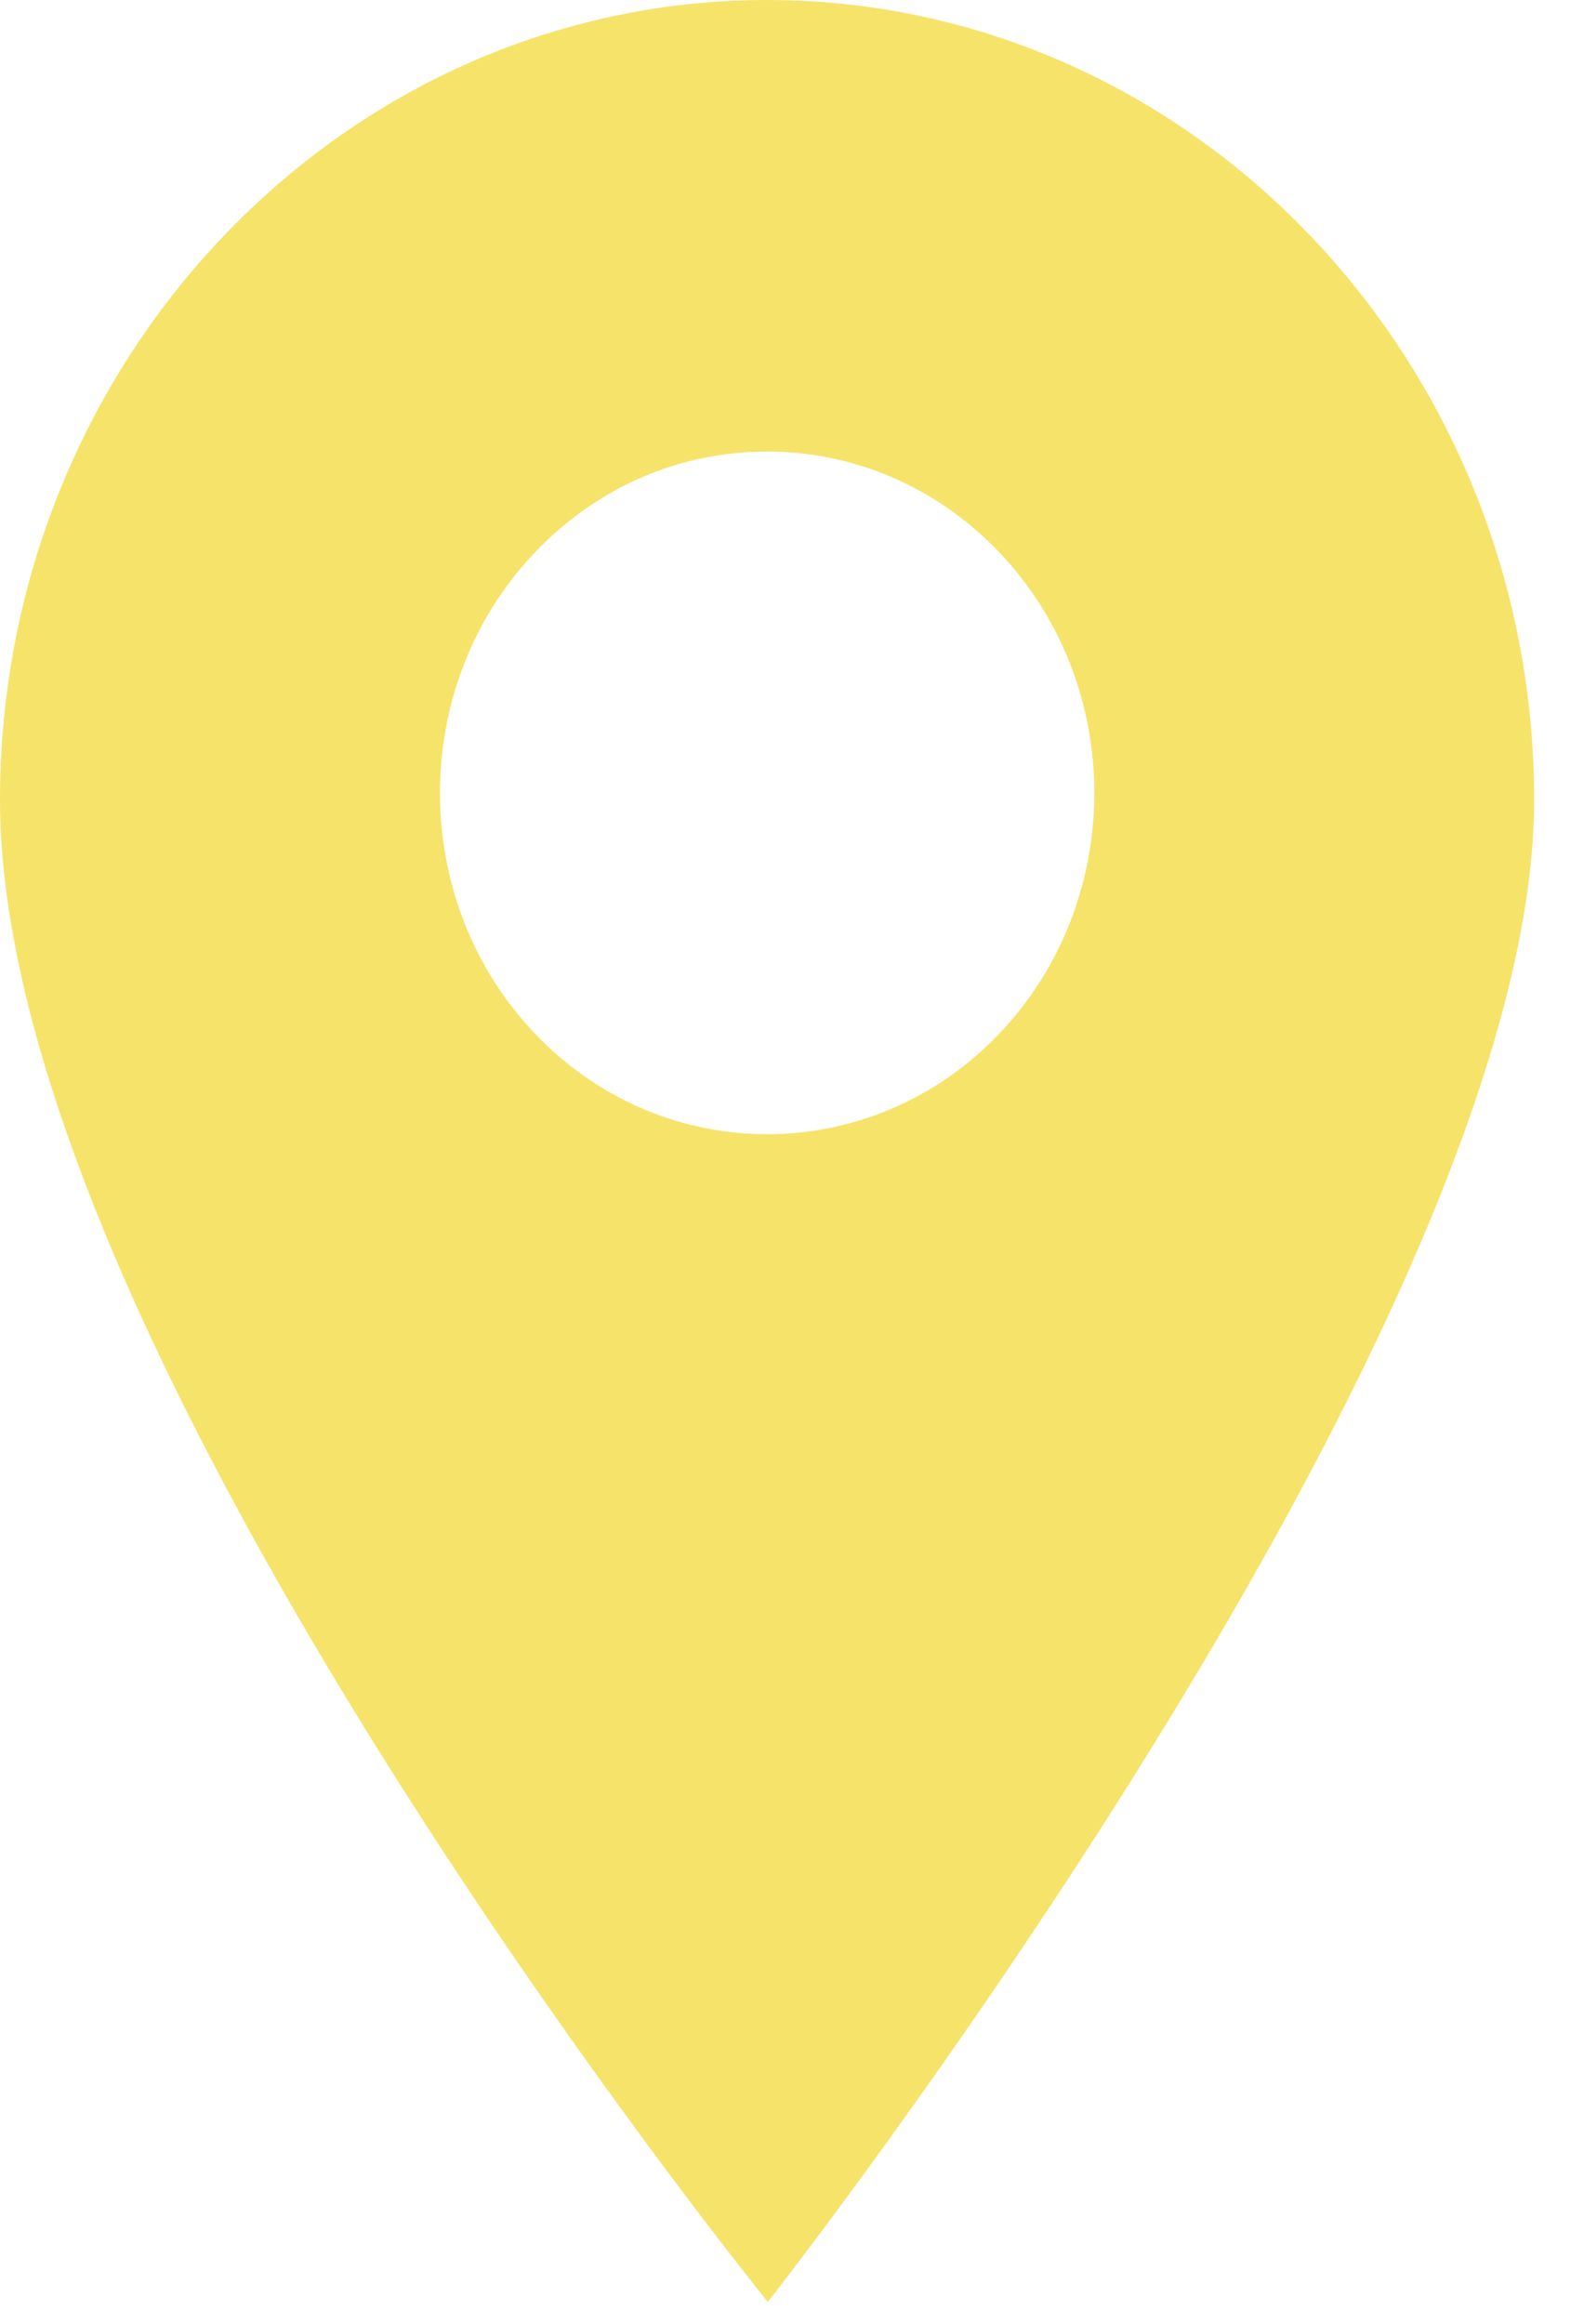<svg width="15" height="22" viewBox="0 0 15 22" fill="none" xmlns="http://www.w3.org/2000/svg">
<path d="M7.264 0C3.259 0 0 3.398 0 7.575C0 12.825 7.271 21.793 7.271 21.793C7.271 21.793 14.528 12.567 14.528 7.575C14.528 3.398 11.27 0 7.264 0ZM9.456 9.793C8.852 10.423 8.058 10.738 7.264 10.738C6.471 10.738 5.677 10.423 5.073 9.793C3.864 8.533 3.864 6.482 5.073 5.222C5.658 4.611 6.436 4.275 7.264 4.275C8.092 4.275 8.87 4.612 9.456 5.222C10.665 6.482 10.665 8.533 9.456 9.793Z" fill="#F6E36A"/>
</svg>

